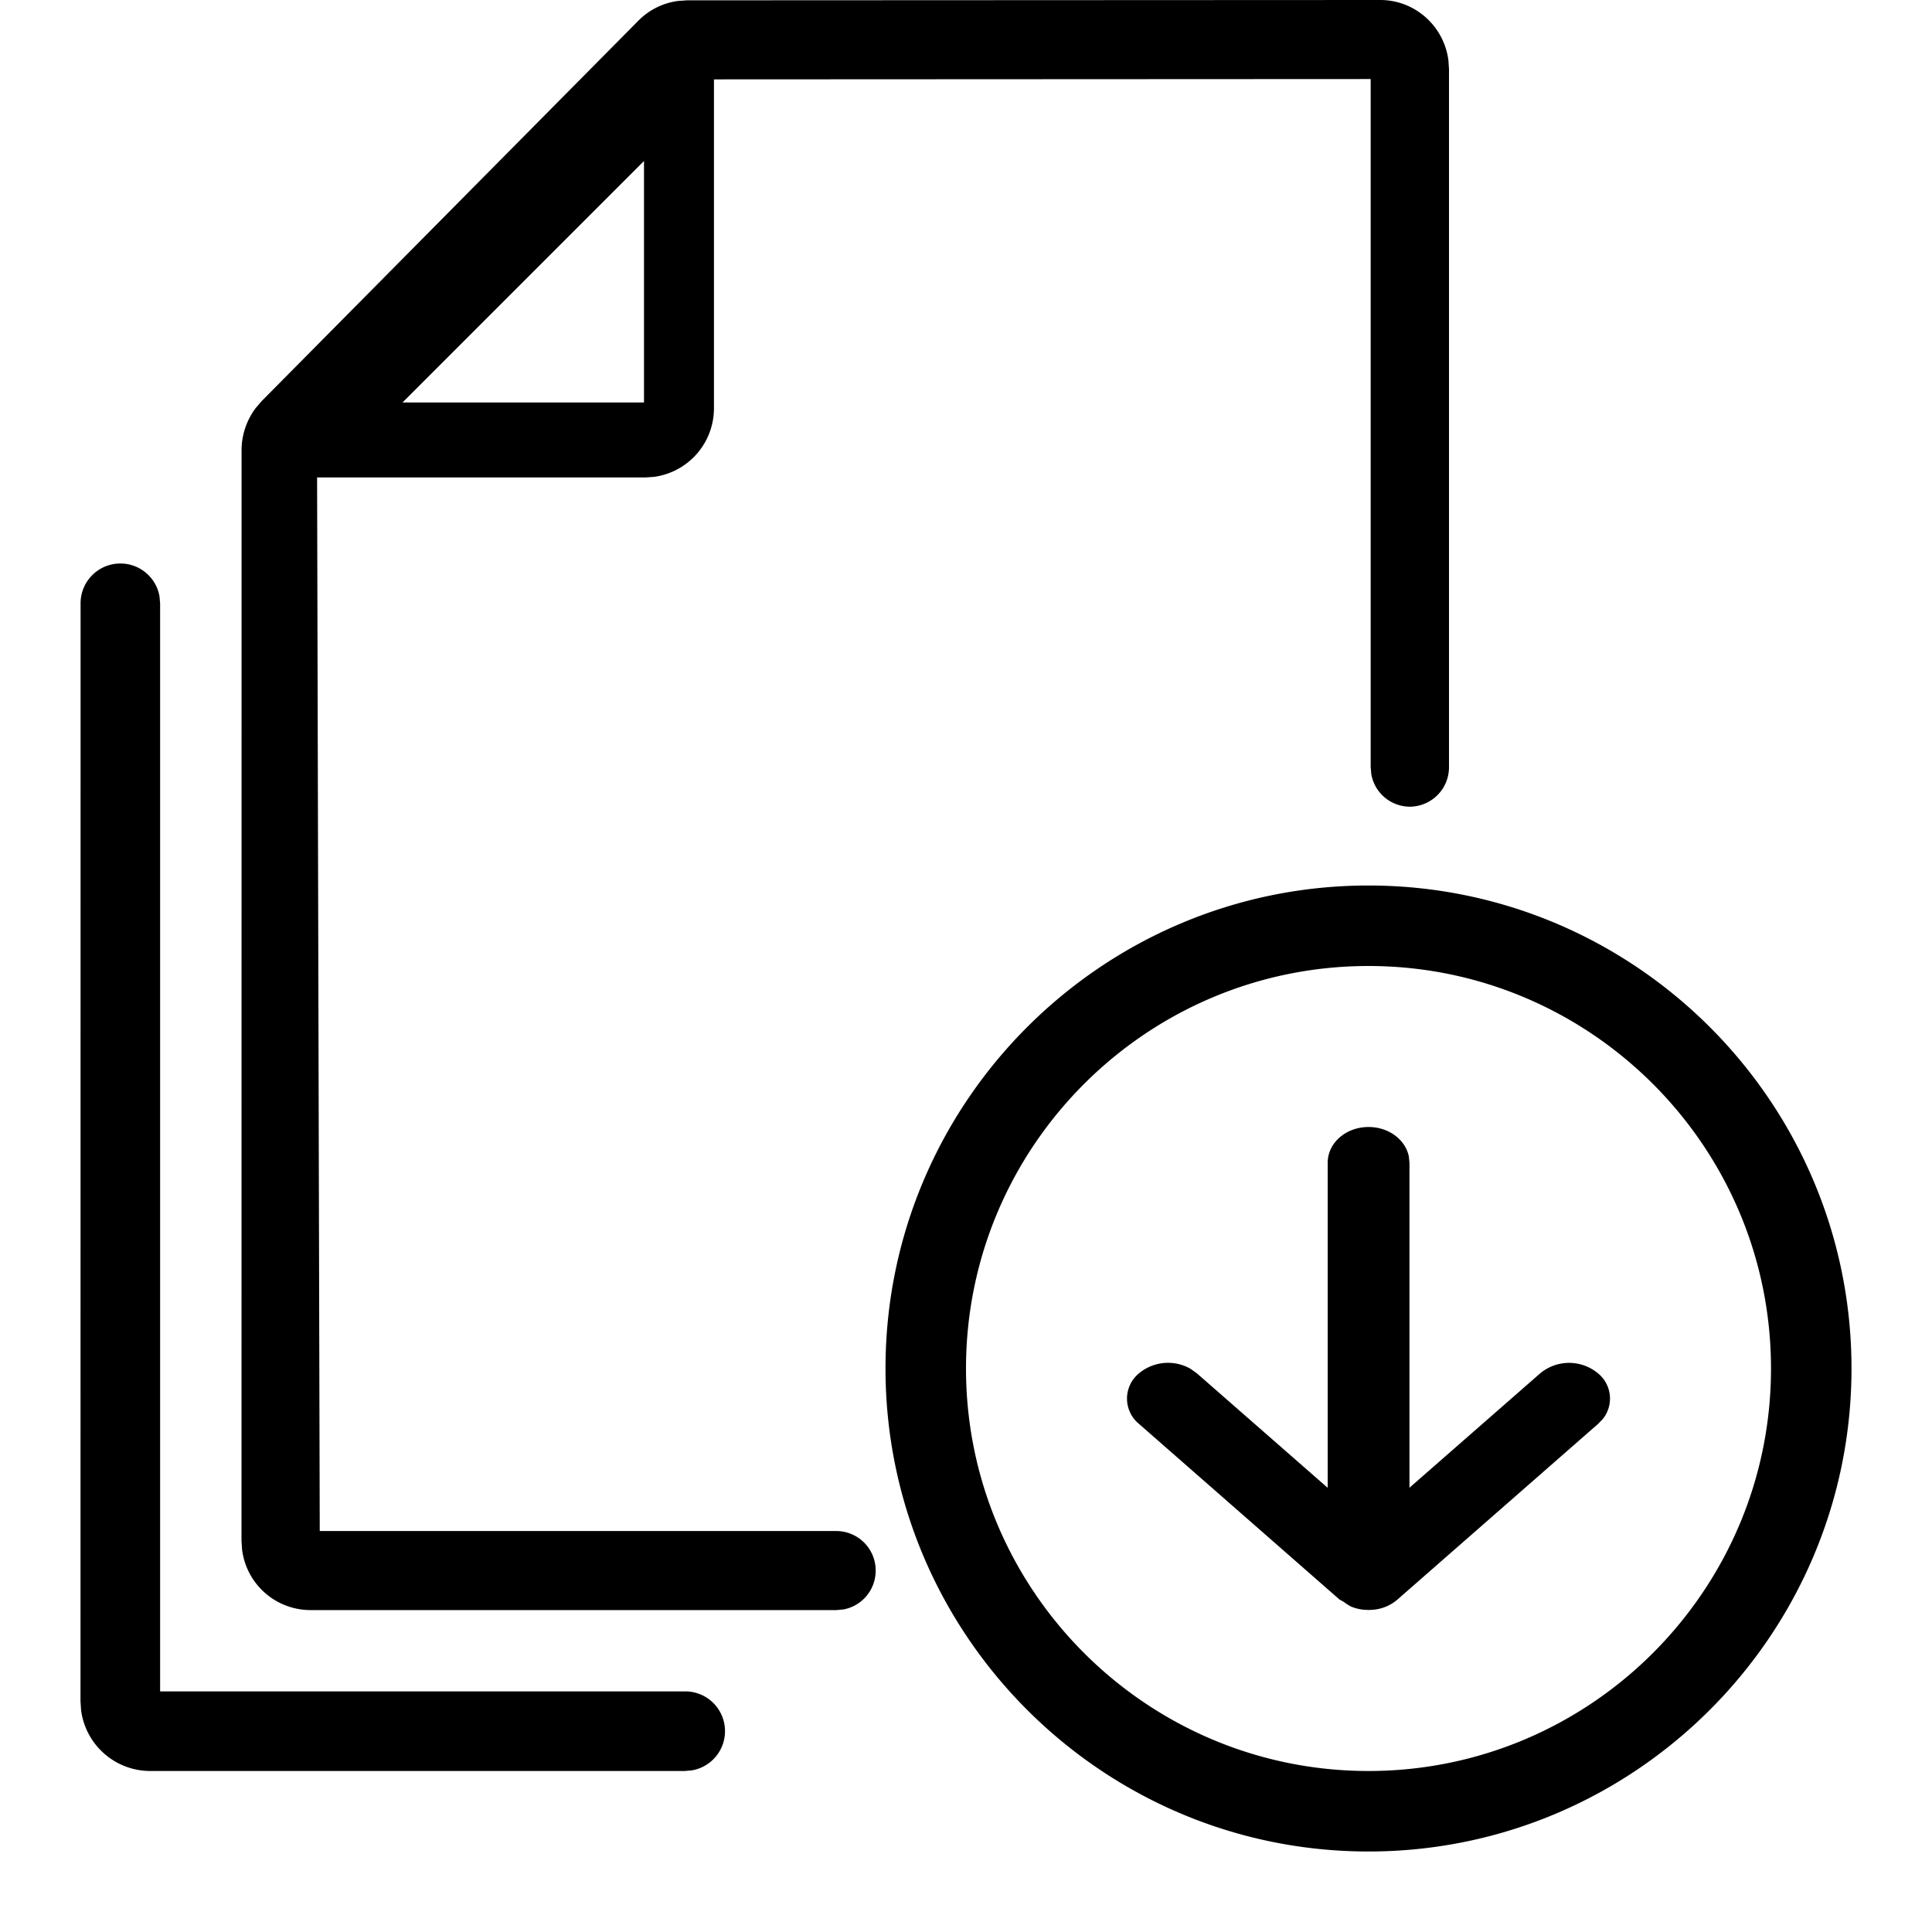 <svg viewBox="0 0 24 24">
    <path d="M17 11c3.308 0 6 2.691 6 6 0 3.308-2.692 6-6 6s-6-2.692-6-6c0-3.309 2.692-6 6-6zM1.495 7c.243 0 .445.175.486.406l.008.088v13.517h6.517a.494.494 0 01.089.981l-.09.008h-6.64a.867.867 0 01-.858-.758L1 21.134l.001-13.64c0-.272.221-.494.494-.494zM17 12c-2.757 0-5 2.242-5 5 0 2.757 2.243 5 5 5s5-2.243 5-5c0-2.758-2.243-5-5-5zm.146-12c.435 0 .795.329.847.753L18 .86v8.67a.49.49 0 01-.487.491.488.488 0 01-.478-.403l-.008-.088V.982L8.869.986V5.07a.86.86 0 01-.746.854l-.106.007H3.939l.033 13.088h6.42a.49.49 0 01.486.49.49.49 0 01-.4.484l-.087.008H3.853a.857.857 0 01-.846-.753L3 19.14l.001-13.55c0-.188.064-.374.177-.523l.073-.085L7.931.256a.848.848 0 01.491-.244l.112-.008L17.146 0zm-.145 14c.25 0 .457.157.5.365l.008.08v4.036l1.624-1.421a.561.561 0 01.718 0 .405.405 0 01.06.567l-.06.062-2.49 2.18a.531.531 0 01-.294.127L17 20l-.067-.004a.59.59 0 01-.128-.03c-.044-.016-.08-.043-.117-.07l-.048-.026-2.49-2.181a.406.406 0 010-.63.564.564 0 01.638-.056l.08.057 1.625 1.422v-4.037c0-.247.226-.445.508-.445zM8 2L5 5h3V2z" fill-rule="evenodd"/>
</svg>
